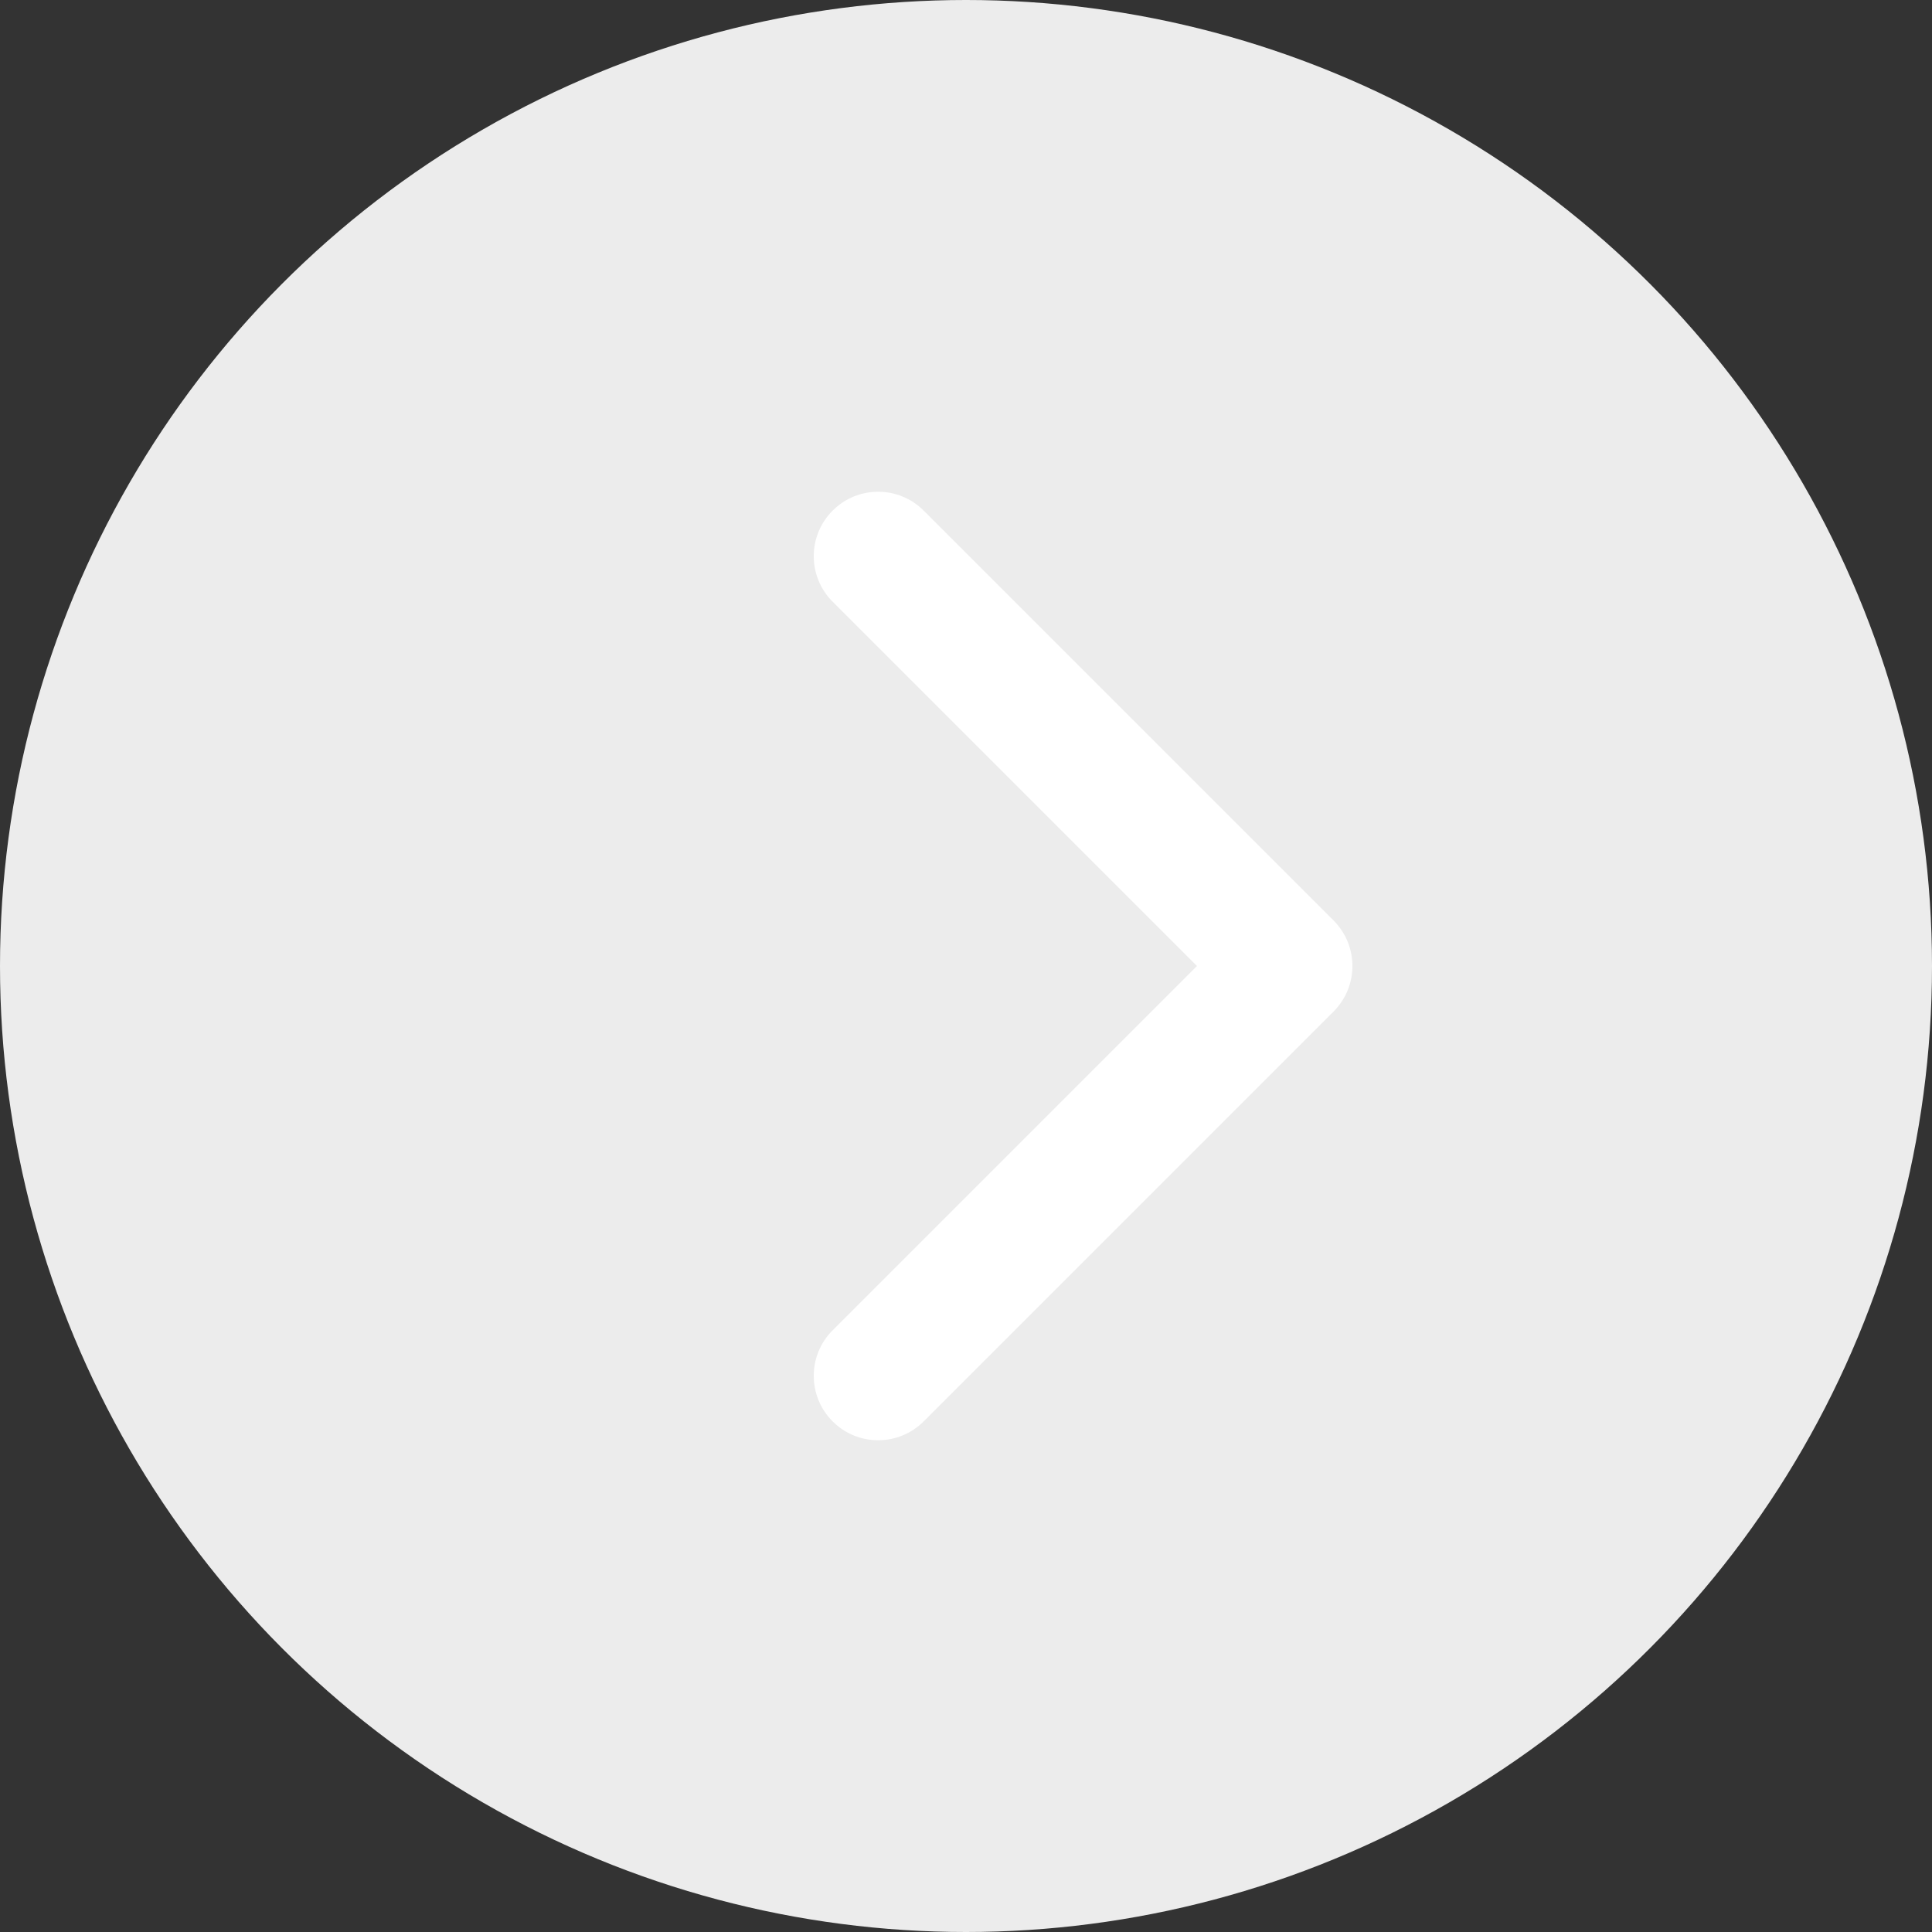 <svg width="30" height="30" viewBox="0 0 30 30" fill="none" xmlns="http://www.w3.org/2000/svg">
<rect x="0" y="0" width="30" height="30" fill="#333333" stroke="none"/>
<circle cx="15" cy="15" r="15" transform="matrix(-1 0 0 1 30 0)" fill="#ECECEC"/>
<path d="M20.707 14.293C21.098 14.683 21.098 15.317 20.707 15.707L14.343 22.071C13.953 22.462 13.319 22.462 12.929 22.071C12.538 21.68 12.538 21.047 12.929 20.657L18.586 15L12.929 9.343C12.538 8.953 12.538 8.319 12.929 7.929C13.319 7.538 13.953 7.538 14.343 7.929L20.707 14.293ZM20 16H19V14H20V16Z" fill="white"/>
</svg>
